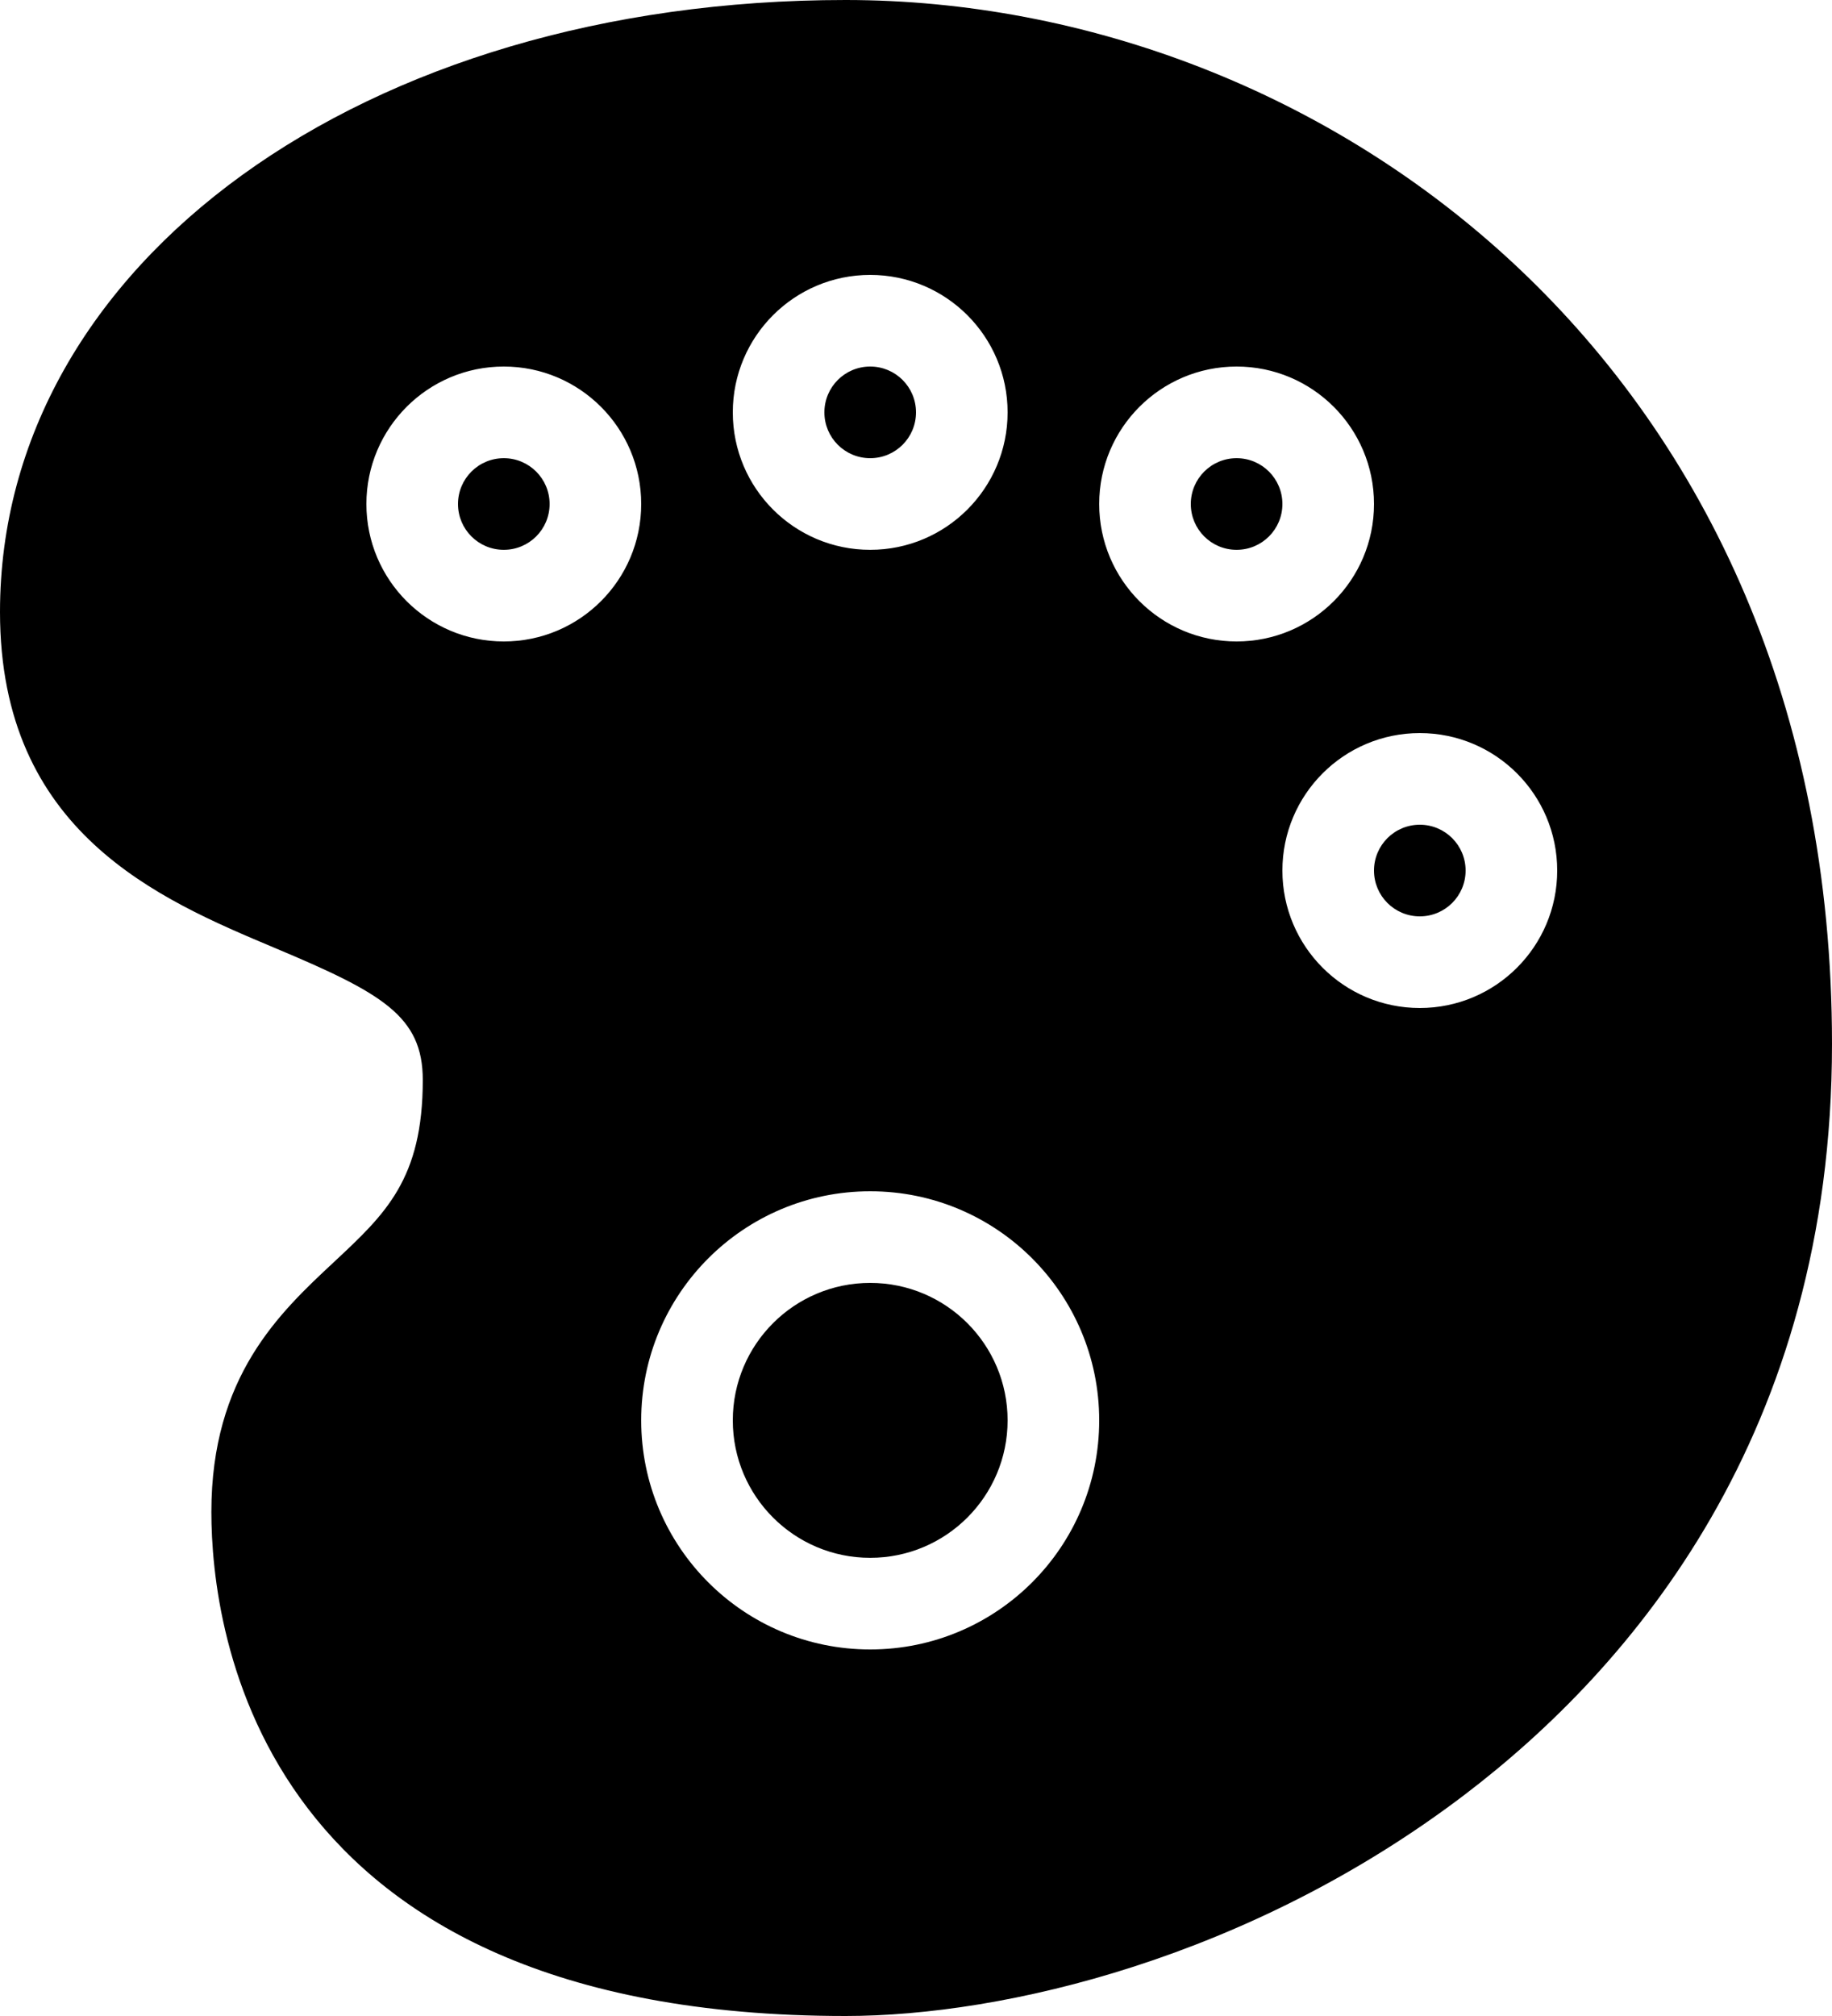 <?xml version="1.0" encoding="iso-8859-1"?>
<!-- Generator: Adobe Illustrator 16.0.4, SVG Export Plug-In . SVG Version: 6.00 Build 0)  -->
<!DOCTYPE svg PUBLIC "-//W3C//DTD SVG 1.1//EN" "http://www.w3.org/Graphics/SVG/1.1/DTD/svg11.dtd">
<svg version="1.1" id="Layer_1" xmlns="http://www.w3.org/2000/svg" xmlns:xlink="http://www.w3.org/1999/xlink" x="0px" y="0px"
	 width="40px" height="44px" viewBox="0 0 40 44" style="enable-background:new 0 0 40 44;" xml:space="preserve">
<g id="_x38_37-palette-toolbar-selected_x40_2x.png">
	<g>
		<path d="M19,10c0.553,0,1-0.447,1-1s-0.447-1-1-1s-1,0.447-1,1S18.447,10,19,10z M11,10c-0.553,0-1,0.448-1,1c0,0.553,0.447,1,1,1
			s1-0.447,1-1C12,10.448,11.553,10,11,10z M31,18c-0.553,0-1,0.448-1,1c0,0.553,0.447,1,1,1s1-0.447,1-1C32,18.448,31.553,18,31,18
			z M18.462,0C7.937,0,0,5.742,0,13.357c0,4.81,3.469,6.268,6.002,7.333c2.343,0.984,3.229,1.487,3.229,2.881
			c0,2.163-0.813,2.923-1.94,3.974C6.099,28.657,4.615,30.041,4.615,33c0,2.581,0.998,11,13.847,11
			c3.462,0,8.831-1.269,13.515-4.828C35.636,36.39,40,31.287,40,22.786C40,7.986,28.903,0,18.462,0z M19,6c1.657,0,3,1.344,3,3
			c0,1.657-1.343,3-3,3s-3-1.343-3-3C16,7.344,17.343,6,19,6z M11,14c-1.657,0-3-1.343-3-3c0-1.656,1.343-3,3-3s3,1.344,3,3
			C14,12.657,12.657,14,11,14z M19,36c-2.762,0-5-2.238-5-5s2.238-5,5-5s5,2.238,5,5S21.762,36,19,36z M24,11c0-1.656,1.343-3,3-3
			s3,1.344,3,3c0,1.657-1.343,3-3,3S24,12.657,24,11z M31,22c-1.657,0-3-1.343-3-3s1.343-3,3-3s3,1.343,3,3S32.657,22,31,22z M19,28
			c-1.657,0-3,1.343-3,3s1.343,3,3,3s3-1.343,3-3S20.657,28,19,28z M27,10c-0.553,0-1,0.448-1,1c0,0.553,0.447,1,1,1s1-0.447,1-1
			C28,10.448,27.553,10,27,10z"/>
	</g>
</g>
<g>
</g>
<g>
</g>
<g>
</g>
<g>
</g>
<g>
</g>
<g>
</g>
<g>
</g>
<g>
</g>
<g>
</g>
<g>
</g>
<g>
</g>
<g>
</g>
<g>
</g>
<g>
</g>
<g>
</g>
</svg>
